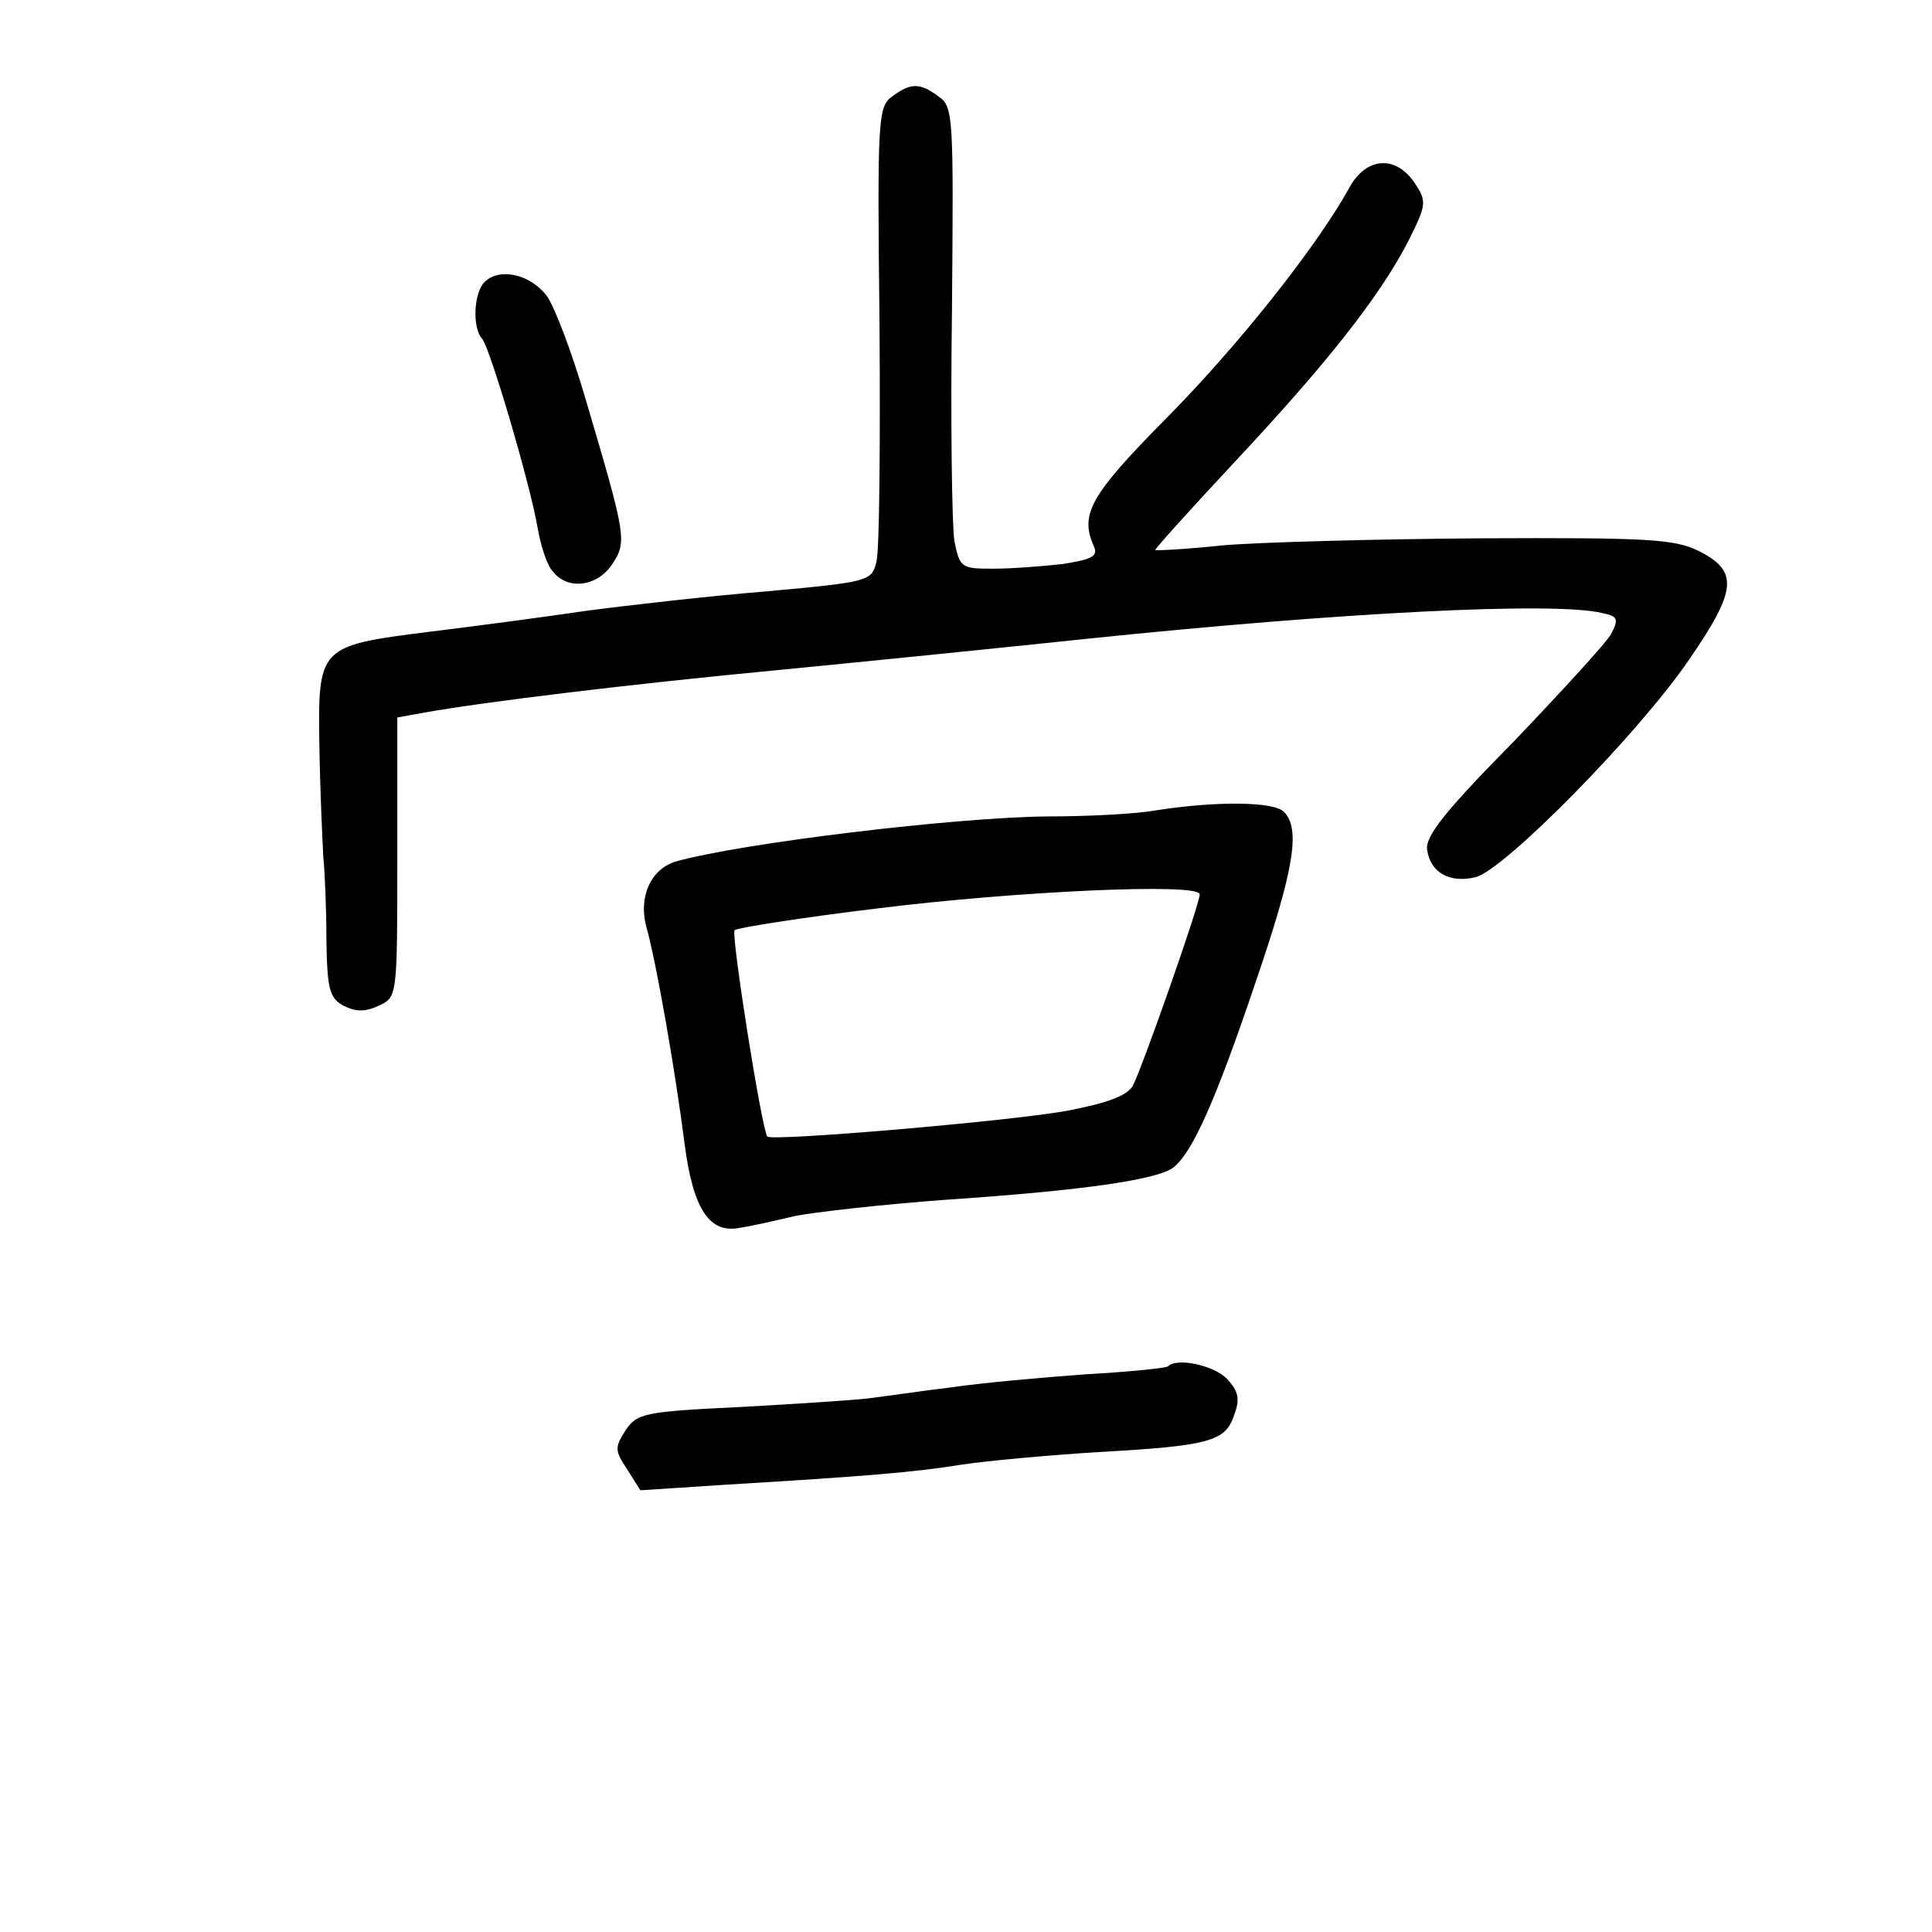 <?xml version="1.0" standalone="no"?>
<!DOCTYPE svg PUBLIC "-//W3C//DTD SVG 20010904//EN"
 "http://www.w3.org/TR/2001/REC-SVG-20010904/DTD/svg10.dtd">
<svg version="1.0" xmlns="http://www.w3.org/2000/svg"
 width="248pt" height="248pt" viewBox="0 0 248 248"
 preserveAspectRatio="xMidYMid meet">
<g transform="translate(0,248) scale(0.1,-0.1)"
fill="#000000" stroke="none">
<path d="M1145 2356 c-18 -13 -19 -29 -16 -293 1 -153 0 -290 -4 -304 -6 -25
-9 -26 -140 -38 -74 -6 -179 -18 -232 -25 -54 -8 -145 -20 -202 -27 -143 -18
-143 -19 -141 -149 1 -58 4 -121 5 -140 2 -19 4 -67 4 -107 1 -63 4 -74 22
-84 16 -8 28 -8 45 0 24 11 24 11 24 190 l0 180 33 6 c78 14 267 37 457 55
113 11 291 29 395 40 327 34 601 48 662 33 20 -4 21 -8 11 -27 -6 -11 -63 -73
-125 -138 -88 -89 -114 -122 -111 -139 4 -29 29 -43 62 -35 37 9 210 185 274
279 62 90 64 114 12 140 -31 15 -64 17 -280 16 -135 -1 -283 -5 -330 -9 -47
-5 -86 -7 -87 -6 -1 1 44 51 100 111 119 127 187 213 224 284 24 48 25 52 9
76 -24 36 -62 34 -84 -6 -40 -73 -141 -201 -234 -295 -99 -100 -112 -124 -94
-165 6 -13 -2 -17 -40 -23 -26 -3 -66 -6 -89 -6 -41 0 -43 1 -50 36 -3 21 -5
154 -3 296 2 247 2 261 -17 274 -24 18 -36 18 -60 0z"/>
<path d="M622 2118 c-14 -14 -16 -59 -3 -73 10 -12 61 -184 71 -242 4 -23 12
-49 20 -57 19 -24 57 -19 76 10 19 29 18 35 -35 214 -17 58 -39 116 -49 130
-21 28 -61 37 -80 18z"/>
<path d="M1485 1440 c-27 -5 -90 -8 -140 -8 -117 -1 -393 -34 -478 -58 -32
-10 -48 -46 -37 -85 12 -42 37 -184 49 -279 11 -83 32 -114 71 -106 14 2 45 9
70 15 25 5 113 15 195 21 178 12 273 26 292 42 24 20 53 84 104 235 50 146 59
199 37 221 -13 13 -85 14 -163 2z m55 -108 c0 -13 -75 -226 -86 -246 -8 -13
-33 -22 -85 -32 -80 -14 -377 -39 -384 -33 -7 8 -47 260 -42 265 3 3 85 16
184 28 177 22 413 33 413 18z"/>
<path d="M1499 726 c-2 -2 -49 -7 -104 -10 -55 -4 -134 -11 -175 -17 -41 -5
-88 -12 -105 -14 -16 -2 -90 -7 -163 -11 -125 -6 -134 -8 -149 -30 -14 -22
-14 -26 2 -50 l17 -27 107 7 c182 11 244 16 306 26 33 5 111 12 174 16 144 8
164 14 175 47 8 21 6 31 -9 47 -16 17 -64 28 -76 16z"/>
</g>
</svg>
